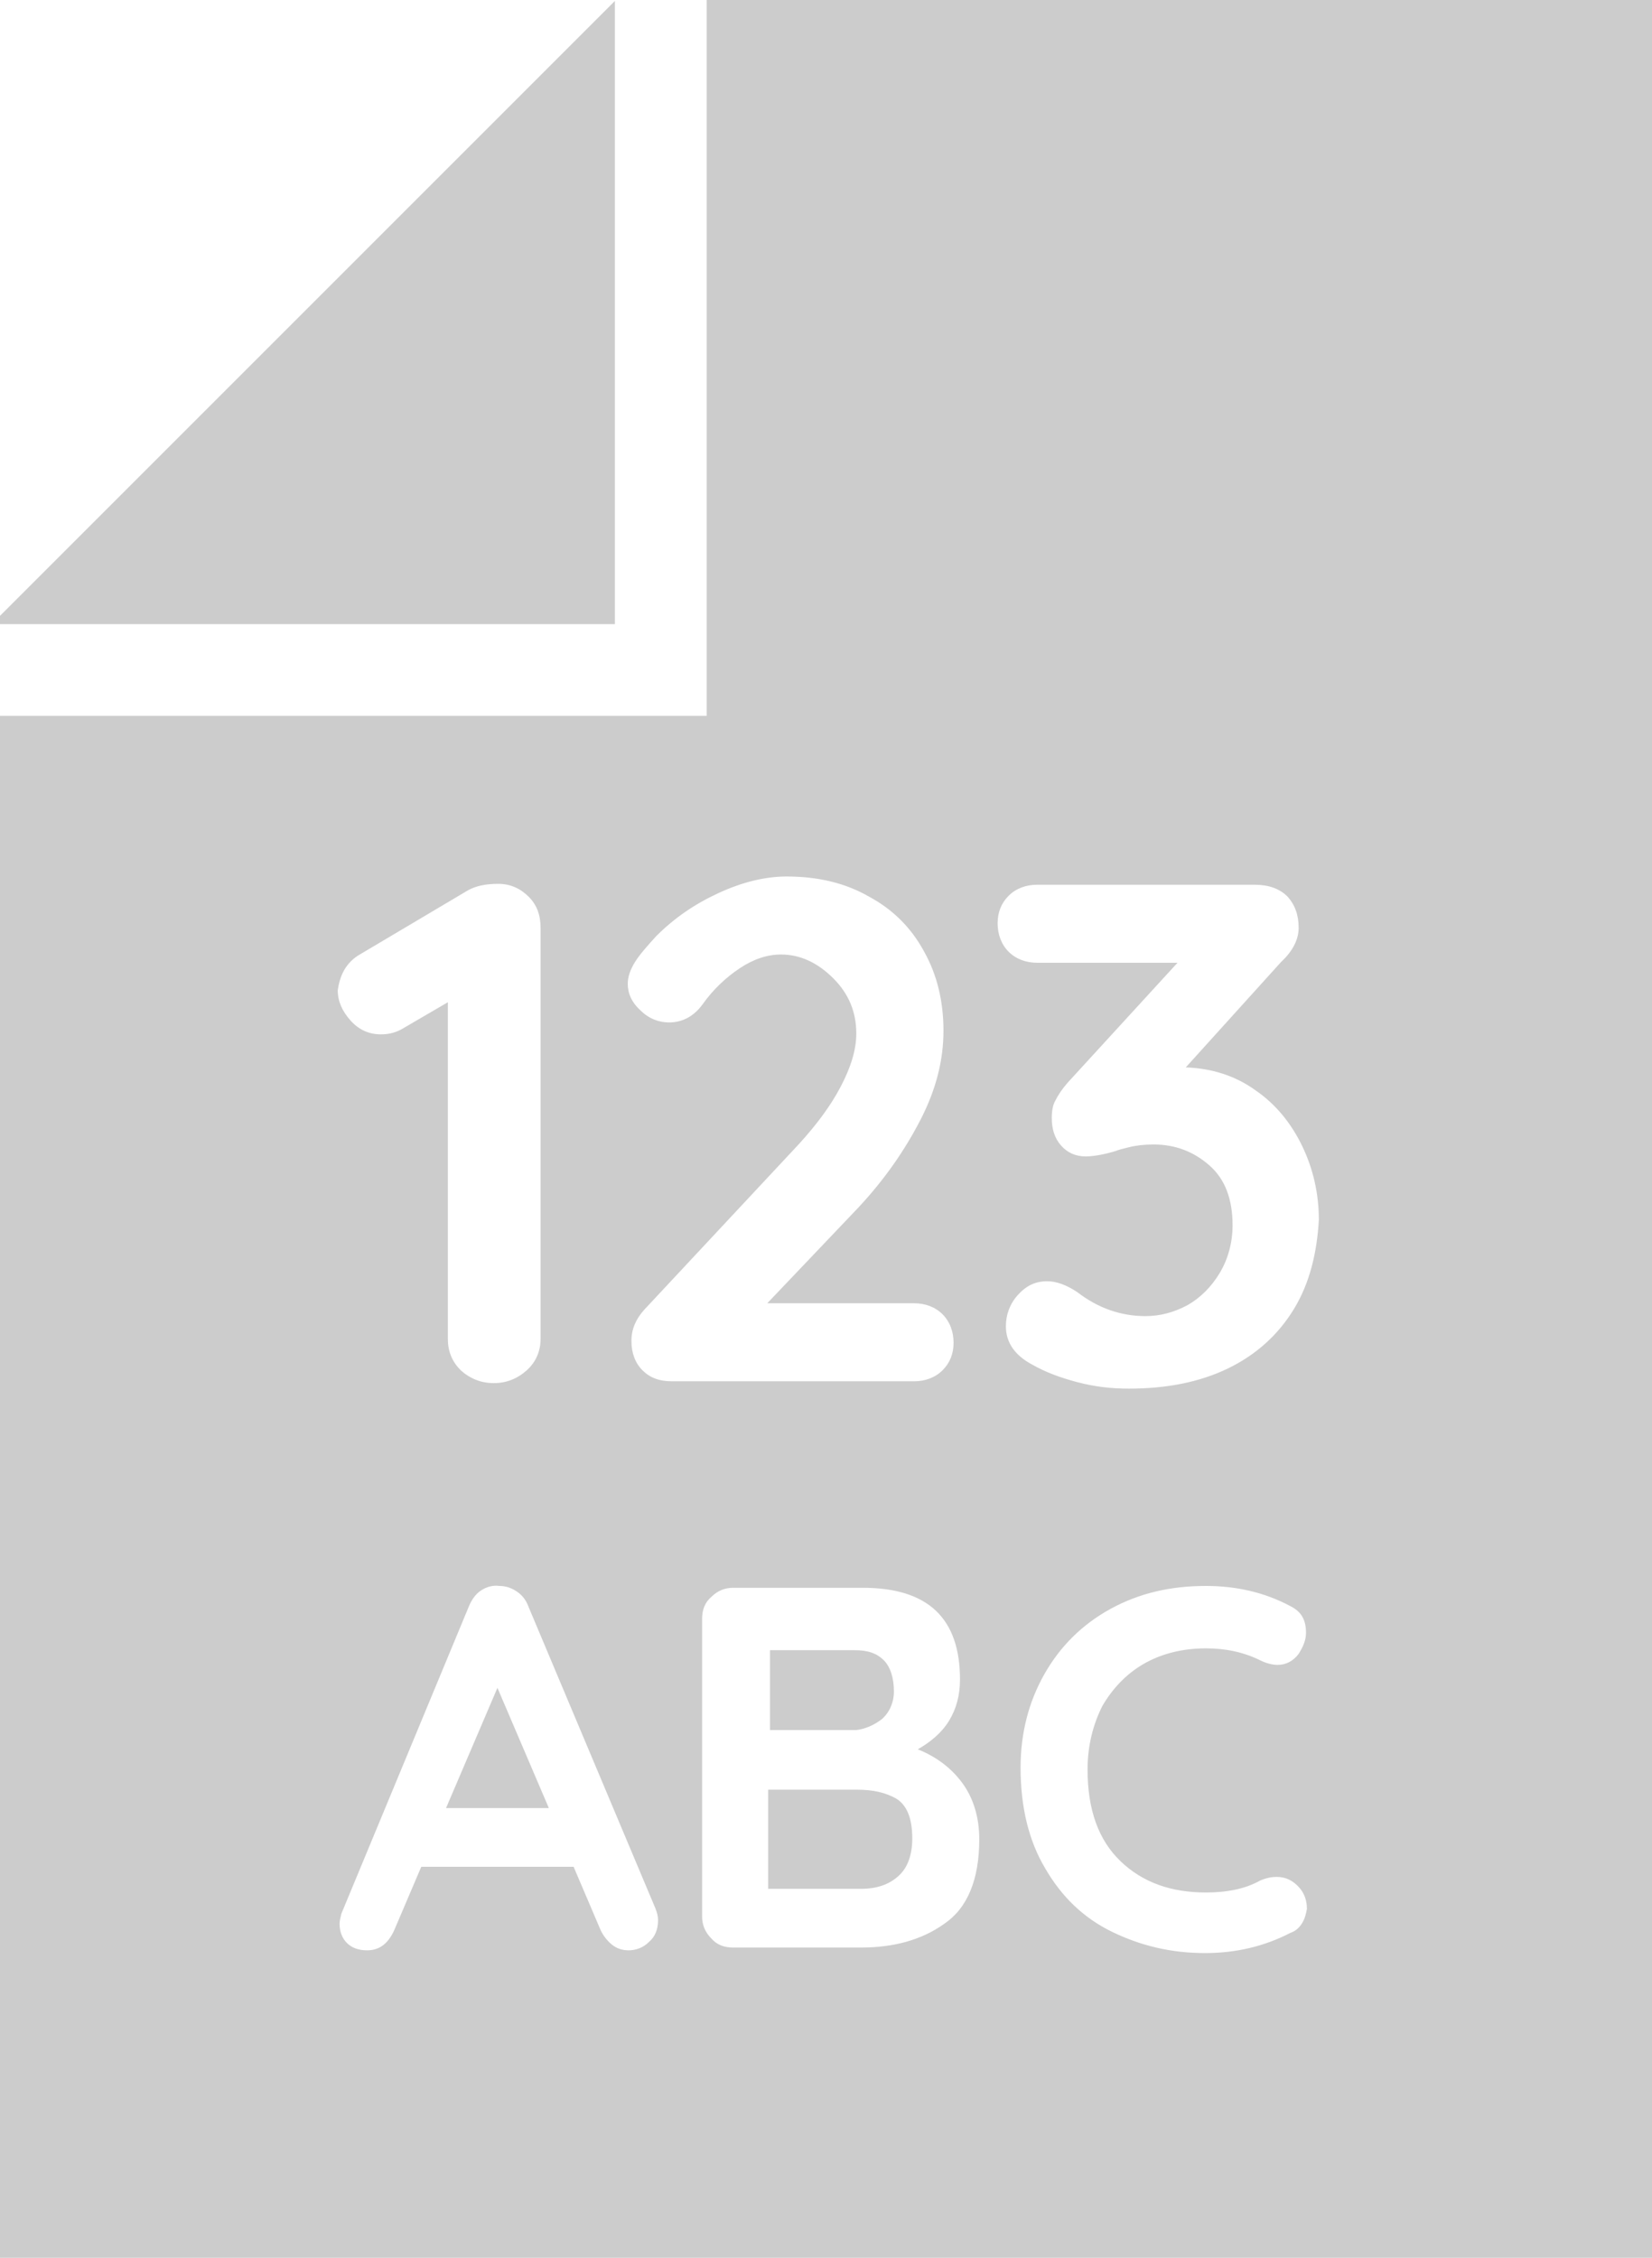 <?xml version="1.0" encoding="utf-8"?>
<!-- Generator: Adobe Illustrator 23.0.1, SVG Export Plug-In . SVG Version: 6.00 Build 0)  -->
<svg version="1.1" id="Capa_1" xmlns="http://www.w3.org/2000/svg" xmlns:xlink="http://www.w3.org/1999/xlink" x="0px" y="0px"
	 viewBox="0 0 180 246" style="enable-background:new 0 0 180 246;" xml:space="preserve">
<style type="text/css">
	.st0{fill:#CCCCCC;}
</style>
<g>
	<polygon class="st0" points="48.6,197 59.8,197 54.2,183.9 	"/>
	<path class="st0" d="M97.7,196c-1.2-0.7-2.6-1-4.3-1h-9.7v10.8h10.1c1.8,0,3.1-0.5,4.1-1.4c1-0.9,1.5-2.3,1.5-4.1
		C99.4,198.1,98.8,196.7,97.7,196z"/>
	<path class="st0" d="M96.1,187.3c0.8-0.7,1.3-1.8,1.3-3c0-1.5-0.4-2.7-1.1-3.4c-0.8-0.8-1.8-1.1-3.2-1.1h-9.2v8.7h9.4
		C94.2,188.4,95.2,188,96.1,187.3z"/>
	<path class="st0" d="M77,0v78H0v168h180V0H77z M37.5,105.7c0.4-0.7,1-1.3,1.7-1.7L51,97c0.9-0.5,2-0.7,3.3-0.7
		c1.3,0,2.4,0.5,3.3,1.4c0.9,0.9,1.3,2,1.3,3.4v44.8c0,1.3-0.5,2.5-1.5,3.4c-1,0.9-2.2,1.4-3.6,1.4c-1.4,0-2.6-0.5-3.6-1.4
		c-0.9-0.9-1.4-2-1.4-3.4v-36.7L44,112c-0.8,0.5-1.6,0.7-2.5,0.7c-1.3,0-2.4-0.5-3.3-1.5c-0.9-1-1.4-2.1-1.4-3.3
		C36.9,107.2,37.1,106.4,37.5,105.7z M70.7,211.6c-0.6,0.6-1.4,0.9-2.2,0.9c-0.7,0-1.3-0.2-1.8-0.6c-0.5-0.4-1-1-1.3-1.7l-2.9-6.8
		H45.9l-2.9,6.8c-0.3,0.7-0.7,1.3-1.2,1.7c-0.5,0.4-1.1,0.6-1.8,0.6c-1,0-1.7-0.3-2.2-0.8s-0.8-1.2-0.8-2.1c0-0.3,0.1-0.7,0.2-1.1
		l13.9-33.5c0.3-0.7,0.7-1.3,1.3-1.7c0.6-0.4,1.3-0.6,2-0.5c0.7,0,1.3,0.2,1.9,0.6c0.6,0.4,1,0.9,1.3,1.7l13.8,32.8
		c0.2,0.5,0.3,0.9,0.3,1.3C71.7,210.2,71.4,211,70.7,211.6z M70,149.3c-0.8-0.8-1.2-1.9-1.2-3.2c0-1.3,0.5-2.4,1.4-3.4l16.9-18.1
		c1.9-2.1,3.4-4.1,4.5-6.2c1.1-2.1,1.7-4,1.7-5.8c0-2.3-0.8-4.3-2.5-6c-1.7-1.7-3.6-2.6-5.7-2.6c-1.5,0-3,0.5-4.5,1.5
		c-1.5,1-2.9,2.3-4.1,4c-0.9,1.2-2.1,1.9-3.6,1.9c-1.1,0-2.2-0.4-3.1-1.3c-1-0.9-1.4-1.9-1.4-2.9c0-0.8,0.3-1.6,0.8-2.4
		c0.5-0.8,1.3-1.7,2.3-2.8c2-2,4.2-3.5,6.8-4.7c2.6-1.2,5.1-1.8,7.4-1.8c3.4,0,6.4,0.7,9,2.2c2.6,1.4,4.6,3.4,6,6
		c1.4,2.5,2.1,5.4,2.1,8.6c0,3.2-0.8,6.4-2.5,9.7c-1.7,3.3-3.9,6.5-6.8,9.6L83.6,142h16c1.2,0,2.3,0.4,3.1,1.2
		c0.8,0.8,1.2,1.9,1.2,3.1c0,1.2-0.4,2.2-1.2,3c-0.8,0.8-1.9,1.2-3.1,1.2H73.2C71.8,150.5,70.8,150.1,70,149.3z M102.9,209.6
		c-2.5,1.8-5.6,2.6-9.1,2.6H79.9c-1,0-1.8-0.3-2.4-1c-0.7-0.7-1-1.5-1-2.4v-32.4c0-1,0.3-1.8,1-2.4c0.7-0.7,1.5-1,2.4-1H94
		c7.1,0,10.6,3.3,10.6,10c0,1.7-0.4,3.2-1.2,4.5c-0.8,1.3-2,2.3-3.4,3.1c2,0.8,3.6,2,4.8,3.6c1.2,1.6,1.9,3.7,1.9,6.2
		C106.7,204.8,105.4,207.9,102.9,209.6z M141.9,209.5c-0.3,0.5-0.7,0.9-1.3,1.1c-2.9,1.5-6,2.2-9.3,2.2c-3.7,0-7-0.8-10.1-2.3
		c-3.1-1.5-5.5-3.8-7.3-6.9c-1.8-3-2.7-6.7-2.7-11c0-3.8,0.9-7.2,2.6-10.2c1.7-3,4.1-5.4,7.2-7.1c3.1-1.7,6.5-2.5,10.4-2.5
		c3.3,0,6.4,0.7,9.2,2.2c1.2,0.6,1.7,1.5,1.7,2.9c0,0.8-0.3,1.5-0.8,2.3c-0.6,0.8-1.4,1.2-2.3,1.2c-0.6,0-1.3-0.2-1.9-0.5
		c-1.8-0.9-3.8-1.3-5.9-1.3c-2.6,0-4.9,0.6-6.8,1.7c-1.9,1.1-3.4,2.7-4.5,4.6c-1,2-1.6,4.3-1.6,6.9c0,4.4,1.2,7.7,3.6,10
		c2.4,2.3,5.5,3.4,9.3,3.4c2.3,0,4.3-0.4,5.9-1.3c0.7-0.3,1.3-0.4,1.8-0.4c1,0,1.8,0.4,2.5,1.2c0.6,0.7,0.8,1.5,0.8,2.3
		C142.3,208.5,142.2,209,141.9,209.5z M141,142.6c-1.7,2.8-4.1,5-7.2,6.5c-3.1,1.5-6.7,2.2-10.8,2.2c-1.9,0-3.7-0.2-5.6-0.7
		s-3.5-1.1-4.9-1.9c-1.9-1-2.9-2.4-2.9-4.2c0-1.2,0.4-2.4,1.3-3.4c0.9-1,1.9-1.5,3.2-1.5c1,0,2.1,0.4,3.3,1.2
		c2.2,1.7,4.7,2.6,7.4,2.6c1.6,0,3.1-0.4,4.6-1.2c1.4-0.8,2.6-2,3.5-3.5c0.9-1.5,1.4-3.3,1.4-5.2c0-2.8-0.8-5-2.5-6.5
		c-1.7-1.5-3.7-2.3-6.1-2.3c-1,0-1.9,0.1-2.7,0.3s-1.2,0.3-1.4,0.4c-1.3,0.4-2.5,0.6-3.3,0.6c-1.1,0-2-0.4-2.7-1.2
		c-0.7-0.8-1-1.8-1-3c0-0.7,0.1-1.4,0.4-1.9c0.3-0.6,0.7-1.2,1.3-1.9l12-13.1h-15.3c-1.2,0-2.3-0.4-3.1-1.2
		c-0.8-0.8-1.2-1.9-1.2-3.1c0-1.2,0.4-2.2,1.2-3c0.8-0.8,1.9-1.2,3.1-1.2h23.7c1.5,0,2.7,0.4,3.6,1.3c0.8,0.9,1.2,2,1.2,3.4
		c0,1.2-0.6,2.5-1.9,3.7l-10.4,11.5c2.8,0.1,5.4,0.9,7.6,2.5c2.2,1.5,3.9,3.6,5.1,6.1c1.2,2.5,1.8,5.2,1.8,8
		C143.5,136.5,142.7,139.8,141,142.6z"/>
	<polygon class="st0" points="67,0.1 0,67.1 0,68 67,68 	"/>
</g>
</svg>
